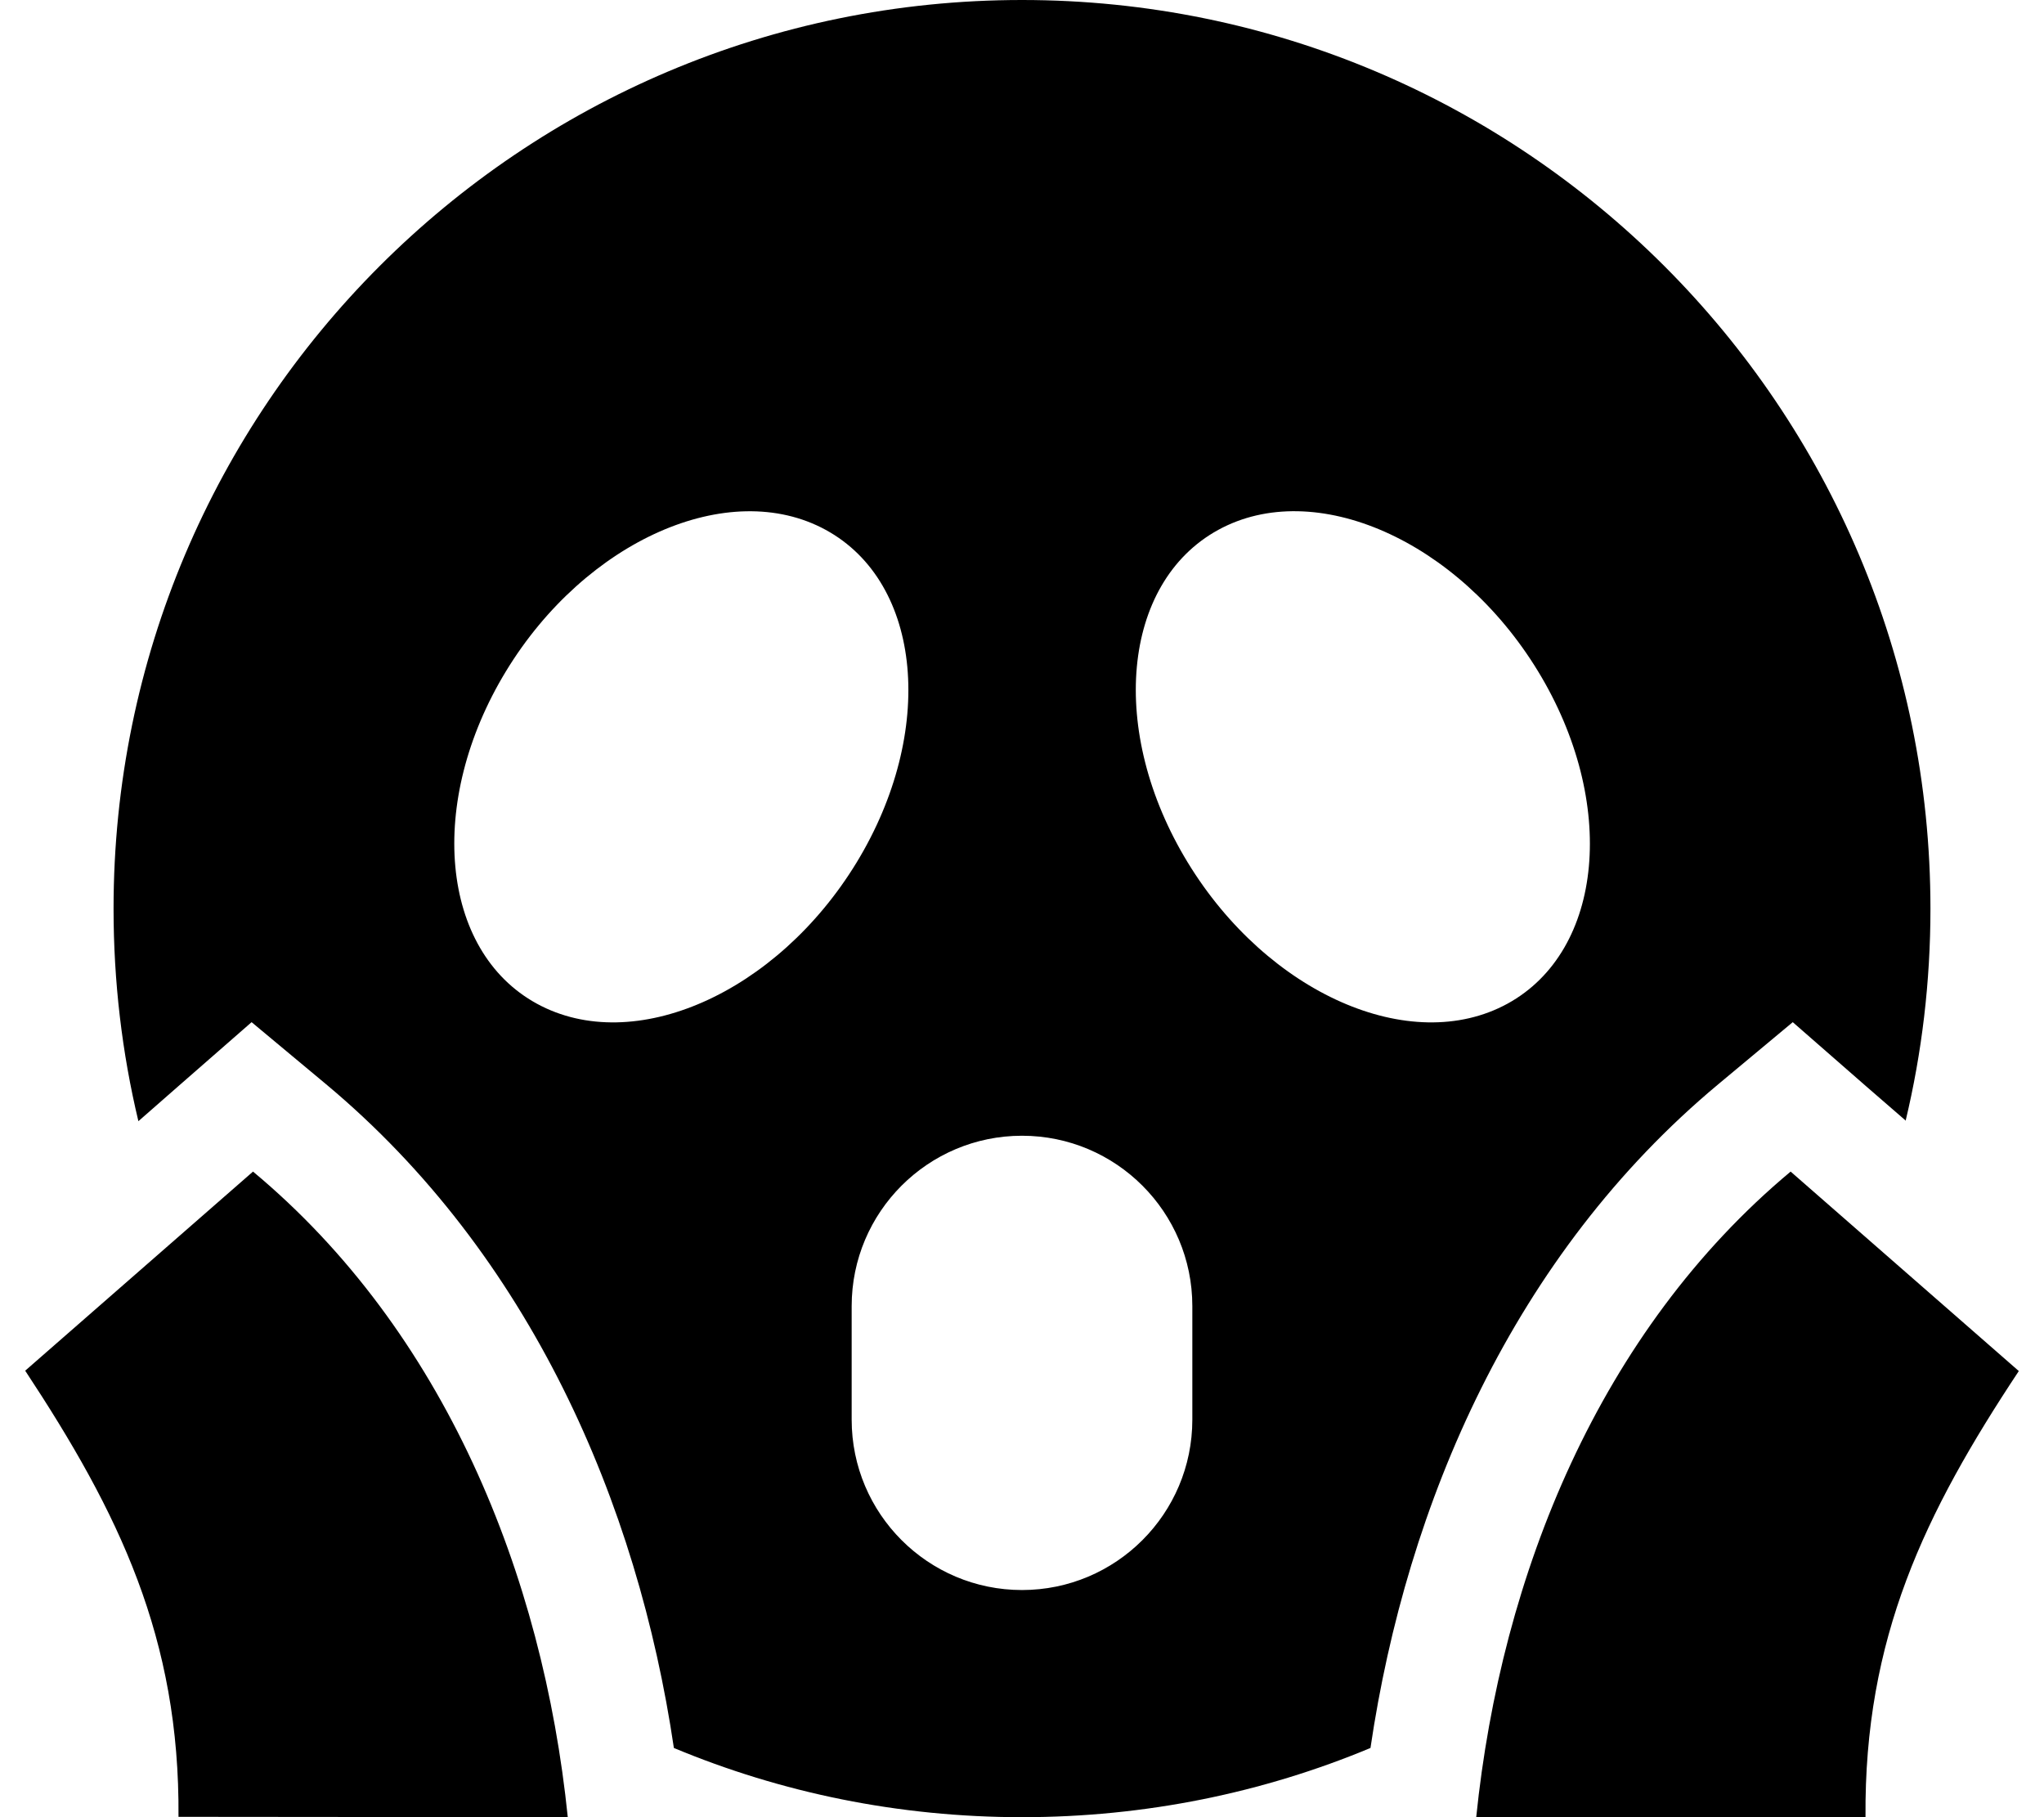 <svg fill="currentColor" xmlns="http://www.w3.org/2000/svg" viewBox="0 0 576 512"><!--! Font Awesome Pro 6.2.0 by @fontawesome - https://fontawesome.com License - https://fontawesome.com/license (Commercial License) Copyright 2022 Fonticons, Inc. --><path d="M537 315.8c4.6-19.2 7-39.2 7-59.8C544 114.6 429.4 0 288 0S32 114.6 32 256c0 20.6 2.4 40.7 7 59.9L50.3 306l20.6-18 21 17.5c57.5 48 87.8 118 98 187C220.1 505.1 253.2 512 288 512c34.8 0 68-6.9 98.2-19.5c10.2-69 40.4-139 98-187l21-17.5 20.6 18 11.3 9.8zM288 320c26.5 0 48 21.5 48 48v32c0 26.5-21.5 48-48 48s-48-21.5-48-48V368c0-26.5 21.5-48 48-48zm-46.6-77c-22.5 36.9-62.8 54.7-90.1 39.8s-31.1-56.9-8.7-93.7s62.8-54.7 90.1-39.8s31.1 56.9 8.7 93.7zm183.4 39.8c-27.3 14.9-67.6-2.9-90.1-39.8s-18.6-78.8 8.6-93.7s67.6 2.9 90.1 39.8s18.6 78.8-8.6 93.7zM160 512c-7-68.4-34.8-137-88.7-181.9L7.1 386.2c26.4 40 43.6 75.3 43.2 125.7L160 512zm365.7 0c-.4-50.5 16.7-85.7 43.2-125.7l-64.3-56.2C450.8 375 423 443.6 416 512l109.8 0z"/></svg>
